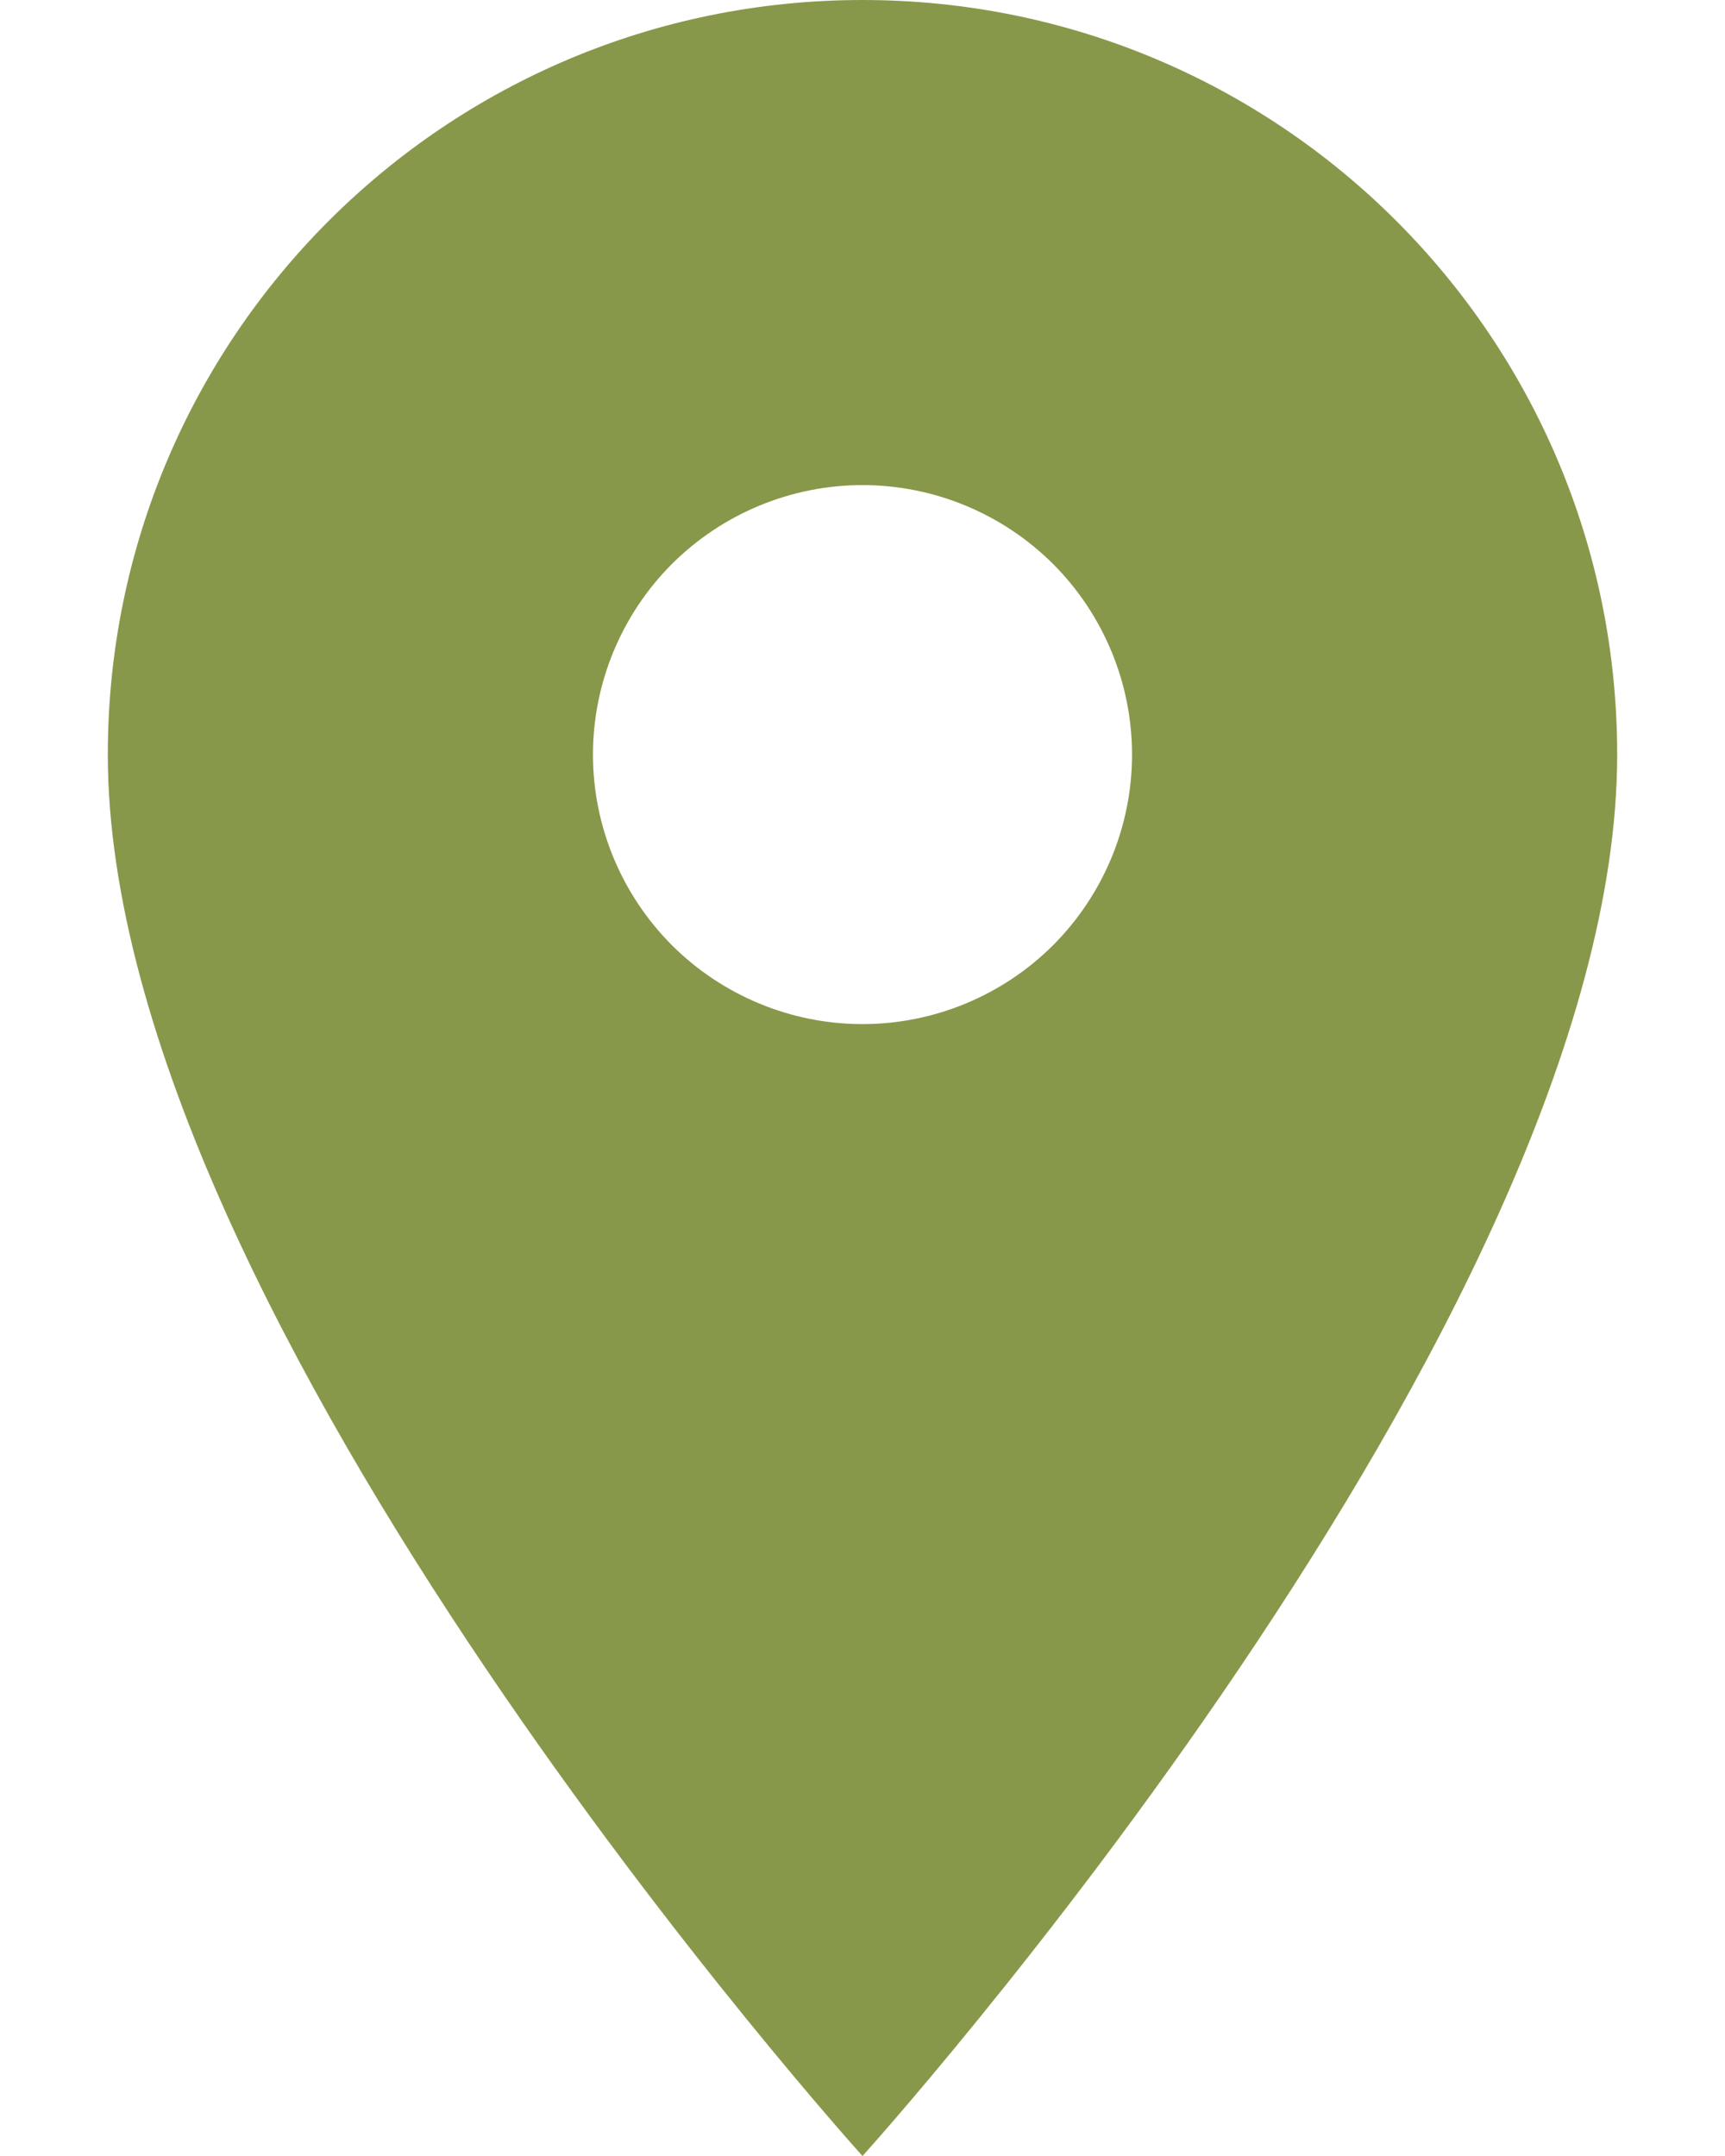 <svg width="12" height="15" viewBox="0 0 12 15" fill="none" xmlns="http://www.w3.org/2000/svg">
<path d="M6 0C3.098 0 0.75 2.348 0.75 5.25C0.75 9.188 6 15 6 15C6 15 11.25 9.188 11.25 5.25C11.25 2.348 8.902 0 6 0ZM6 7.125C5.503 7.125 5.026 6.927 4.674 6.576C4.323 6.224 4.125 5.747 4.125 5.25C4.125 4.753 4.323 4.276 4.674 3.924C5.026 3.573 5.503 3.375 6 3.375C6.497 3.375 6.974 3.573 7.326 3.924C7.677 4.276 7.875 4.753 7.875 5.25C7.875 5.747 7.677 6.224 7.326 6.576C6.974 6.927 6.497 7.125 6 7.125Z" fill="#88984A"/>
</svg>
